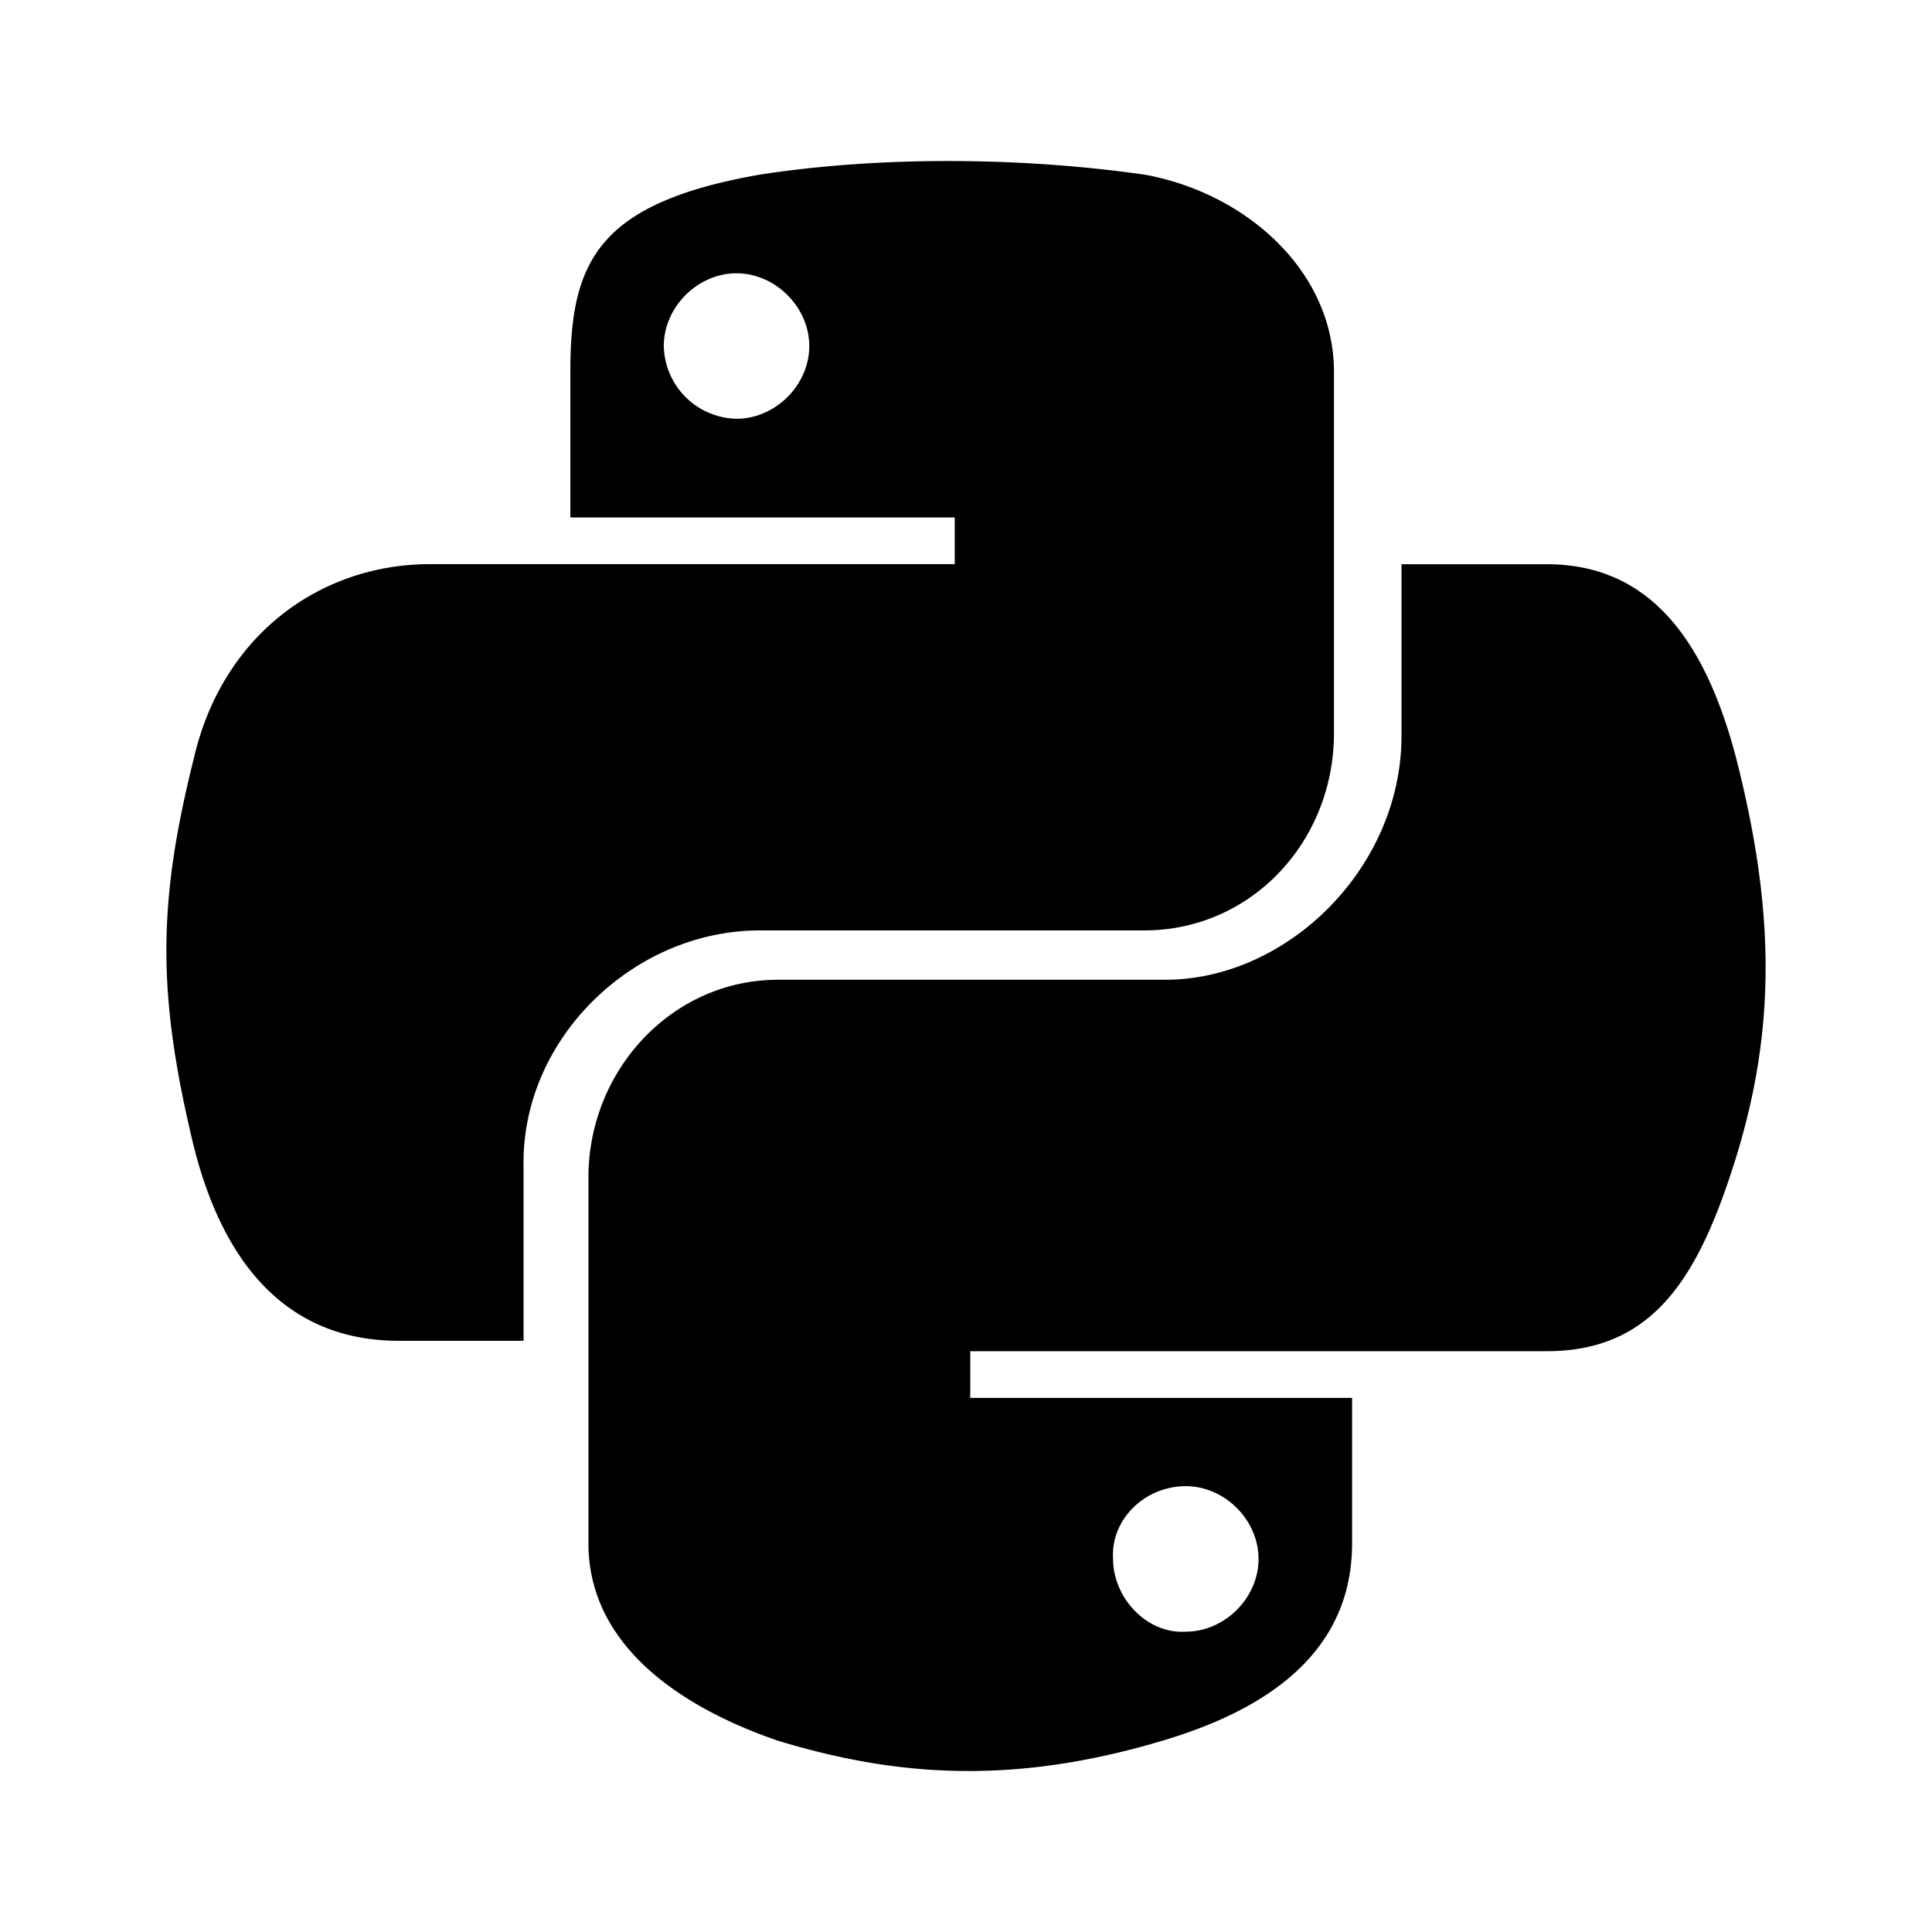 <svg xmlns="http://www.w3.org/2000/svg" width="16" height="16" viewBox="0 0 24 24"><path fill="currentColor" d="M21.57 9.429c-.354-1.355-1-2.42-2.355-2.42H17.41v2.13c0 1.645-1.42 3.032-2.936 3.032H9.665c-1.322 0-2.355 1.13-2.355 2.452v4.55c0 1.257 1.13 2.032 2.355 2.451c1.485.452 2.936.549 4.775 0c1.194-.355 2.356-1.032 2.356-2.452v-1.807h-4.743v-.58h7.162c1.355 0 1.904-.968 2.355-2.42c.484-1.581.484-3.033 0-4.936m-6.84 9.033c.485 0 .904.42.904.904s-.42.903-.903.903c-.484.032-.904-.42-.904-.903c-.032-.484.387-.904.904-.904m-5.29-6.904h4.775c1.322 0 2.355-1.097 2.355-2.452V4.621c0-1.258-1.097-2.226-2.356-2.452c-1.58-.225-3.323-.225-4.774 0c-2.033.355-2.356 1.097-2.356 2.452v1.807h4.775v.58H5.342c-1.355 0-2.581.872-2.936 2.42c-.452 1.807-.452 2.936 0 4.808c.355 1.42 1.13 2.42 2.549 2.42h1.549v-2.162c-.033-1.581 1.355-2.936 2.936-2.936m-.29-6.356a.923.923 0 0 1-.904-.903c0-.484.42-.904.903-.904s.904.42.904.904s-.42.903-.904.903"/></svg>
